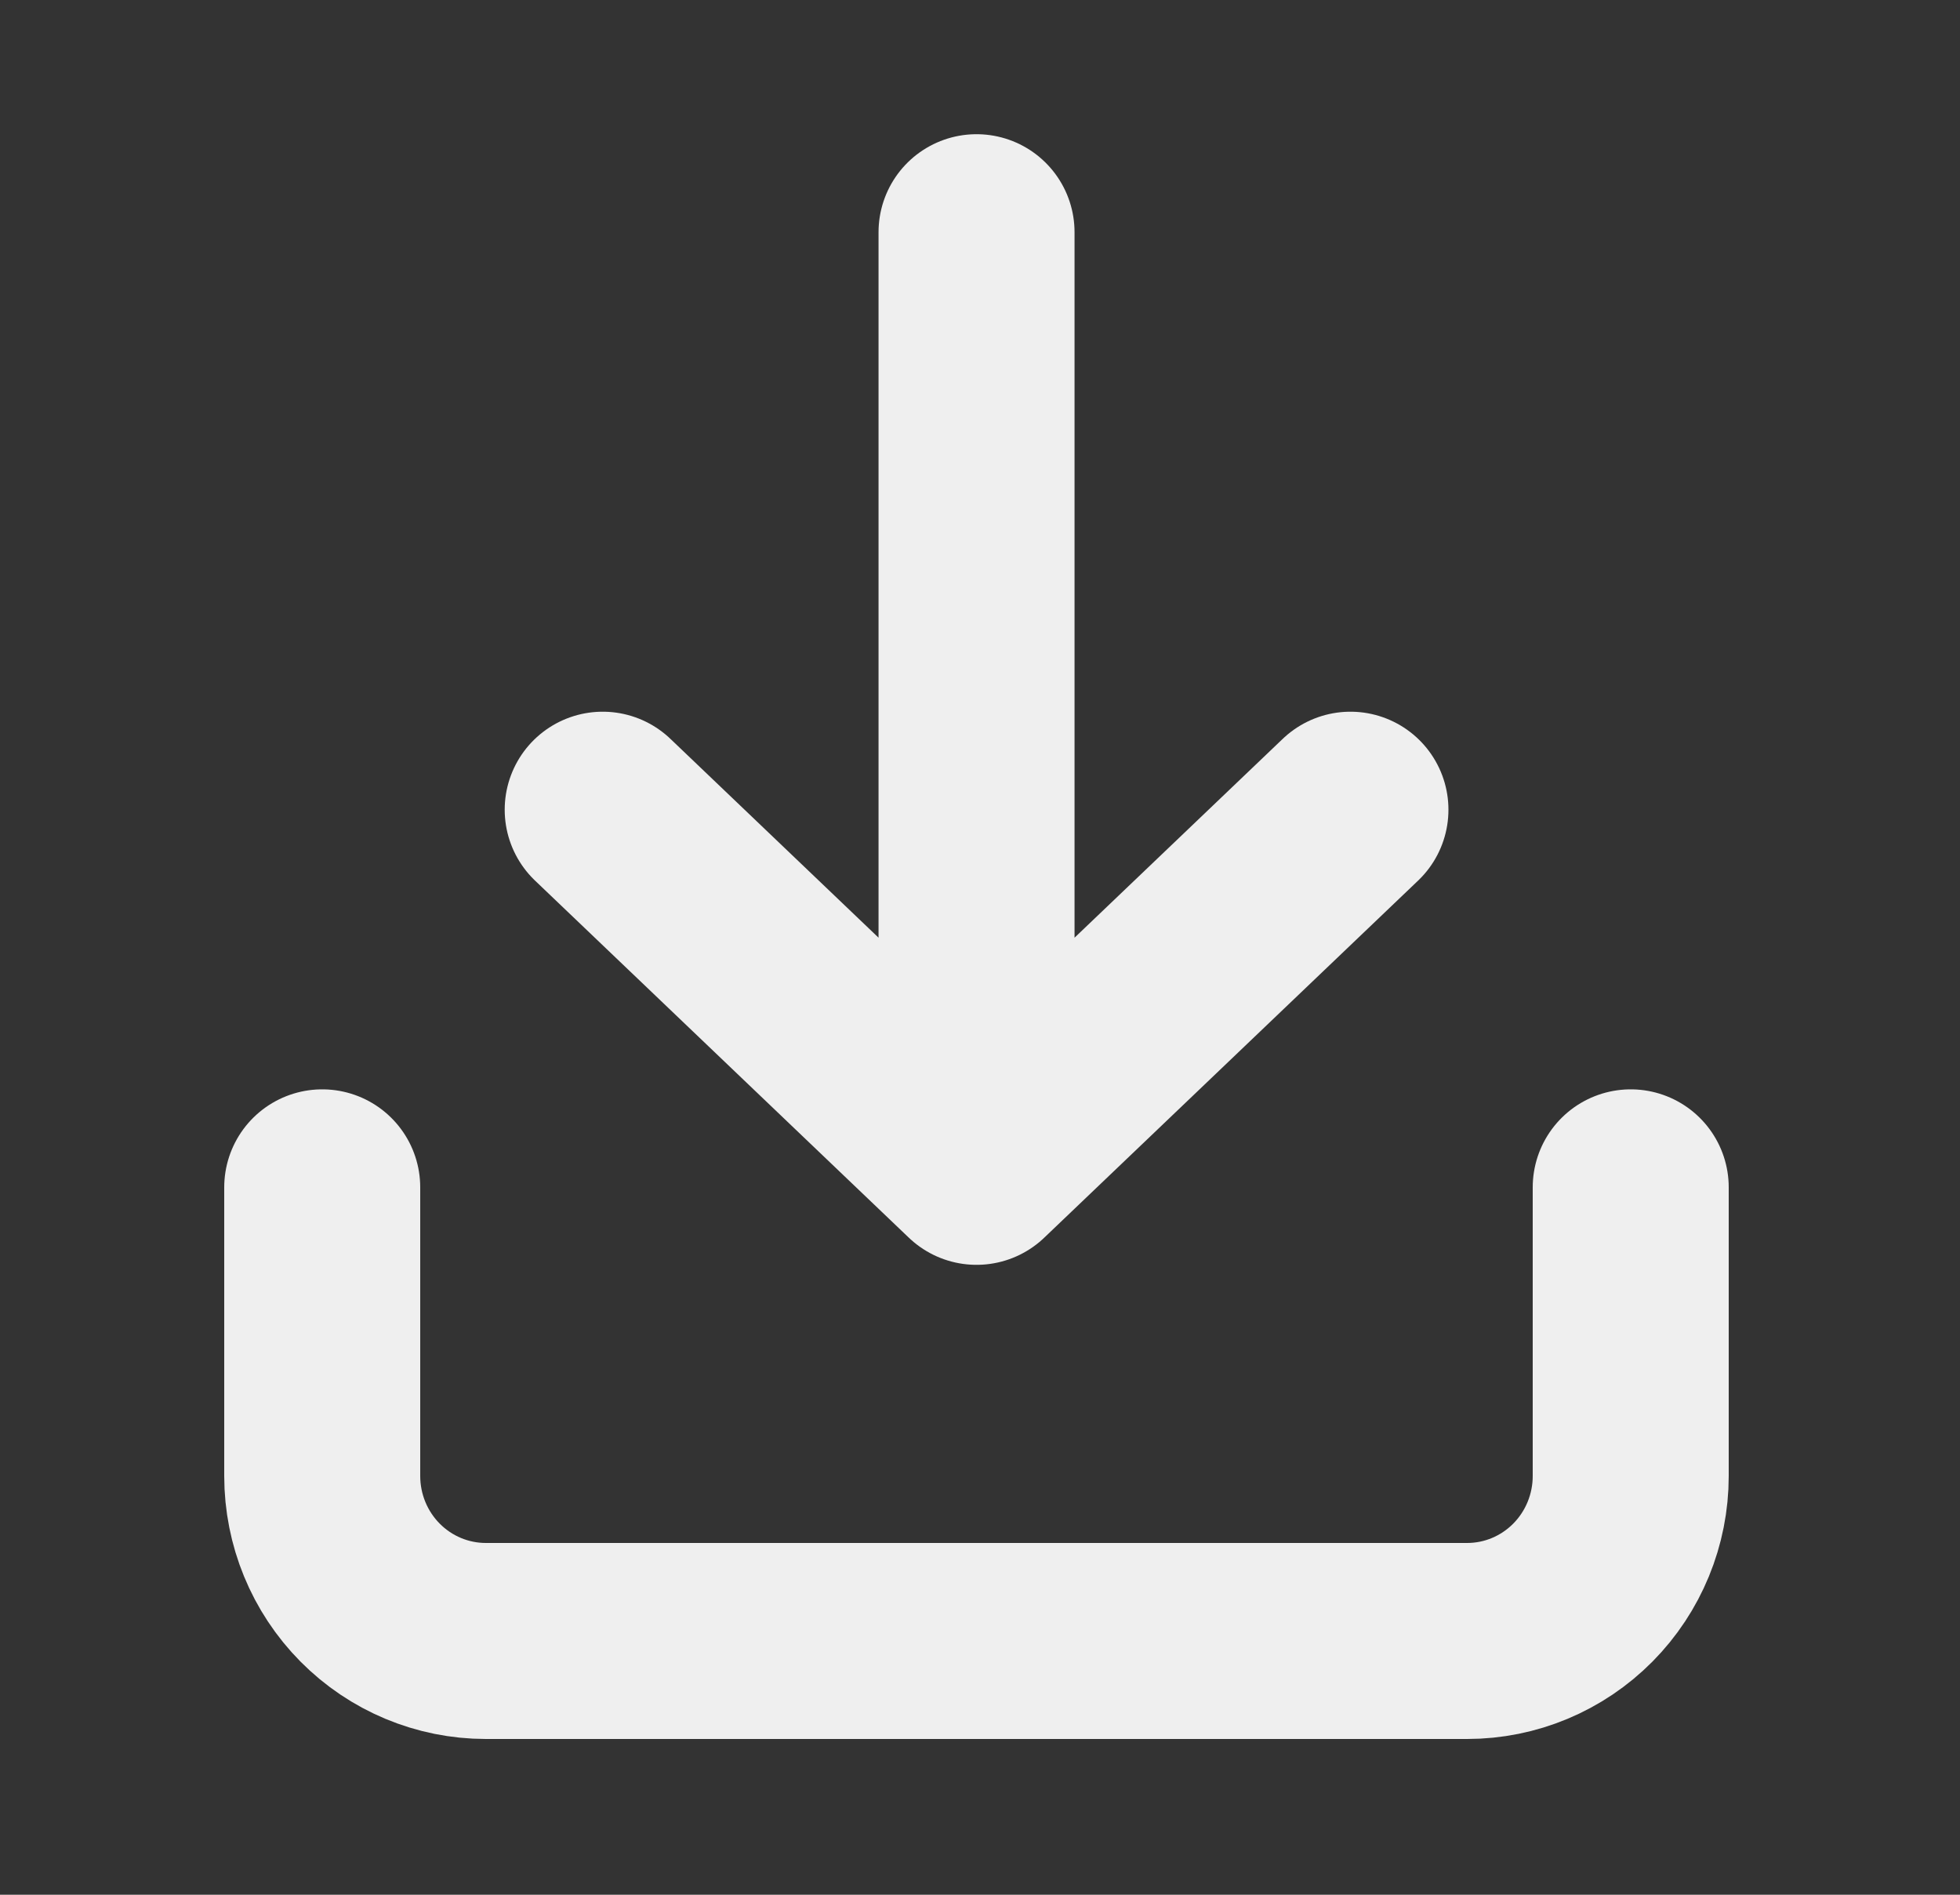 <svg width="30" height="29" viewBox="0 0 30 29" fill="none" xmlns="http://www.w3.org/2000/svg">
<rect x="0" y="0" width="30" height="29" fill="#333333" stroke="none"/>
<path d="M4.932 18.173L4.932 22.591C4.932 23.261 5.196 23.903 5.665 24.376C6.135 24.85 6.772 25.116 7.436 25.116H22.457C23.12 25.116 23.757 24.85 24.227 24.376C24.696 23.903 24.96 23.261 24.96 22.591V18.173M14.947 3.554V17.859M14.947 17.859L20.67 12.393M14.947 17.859L9.225 12.393" stroke="#EFEFEF" stroke-width="3" stroke-linecap="round" stroke-linejoin="round"/>
</svg>
